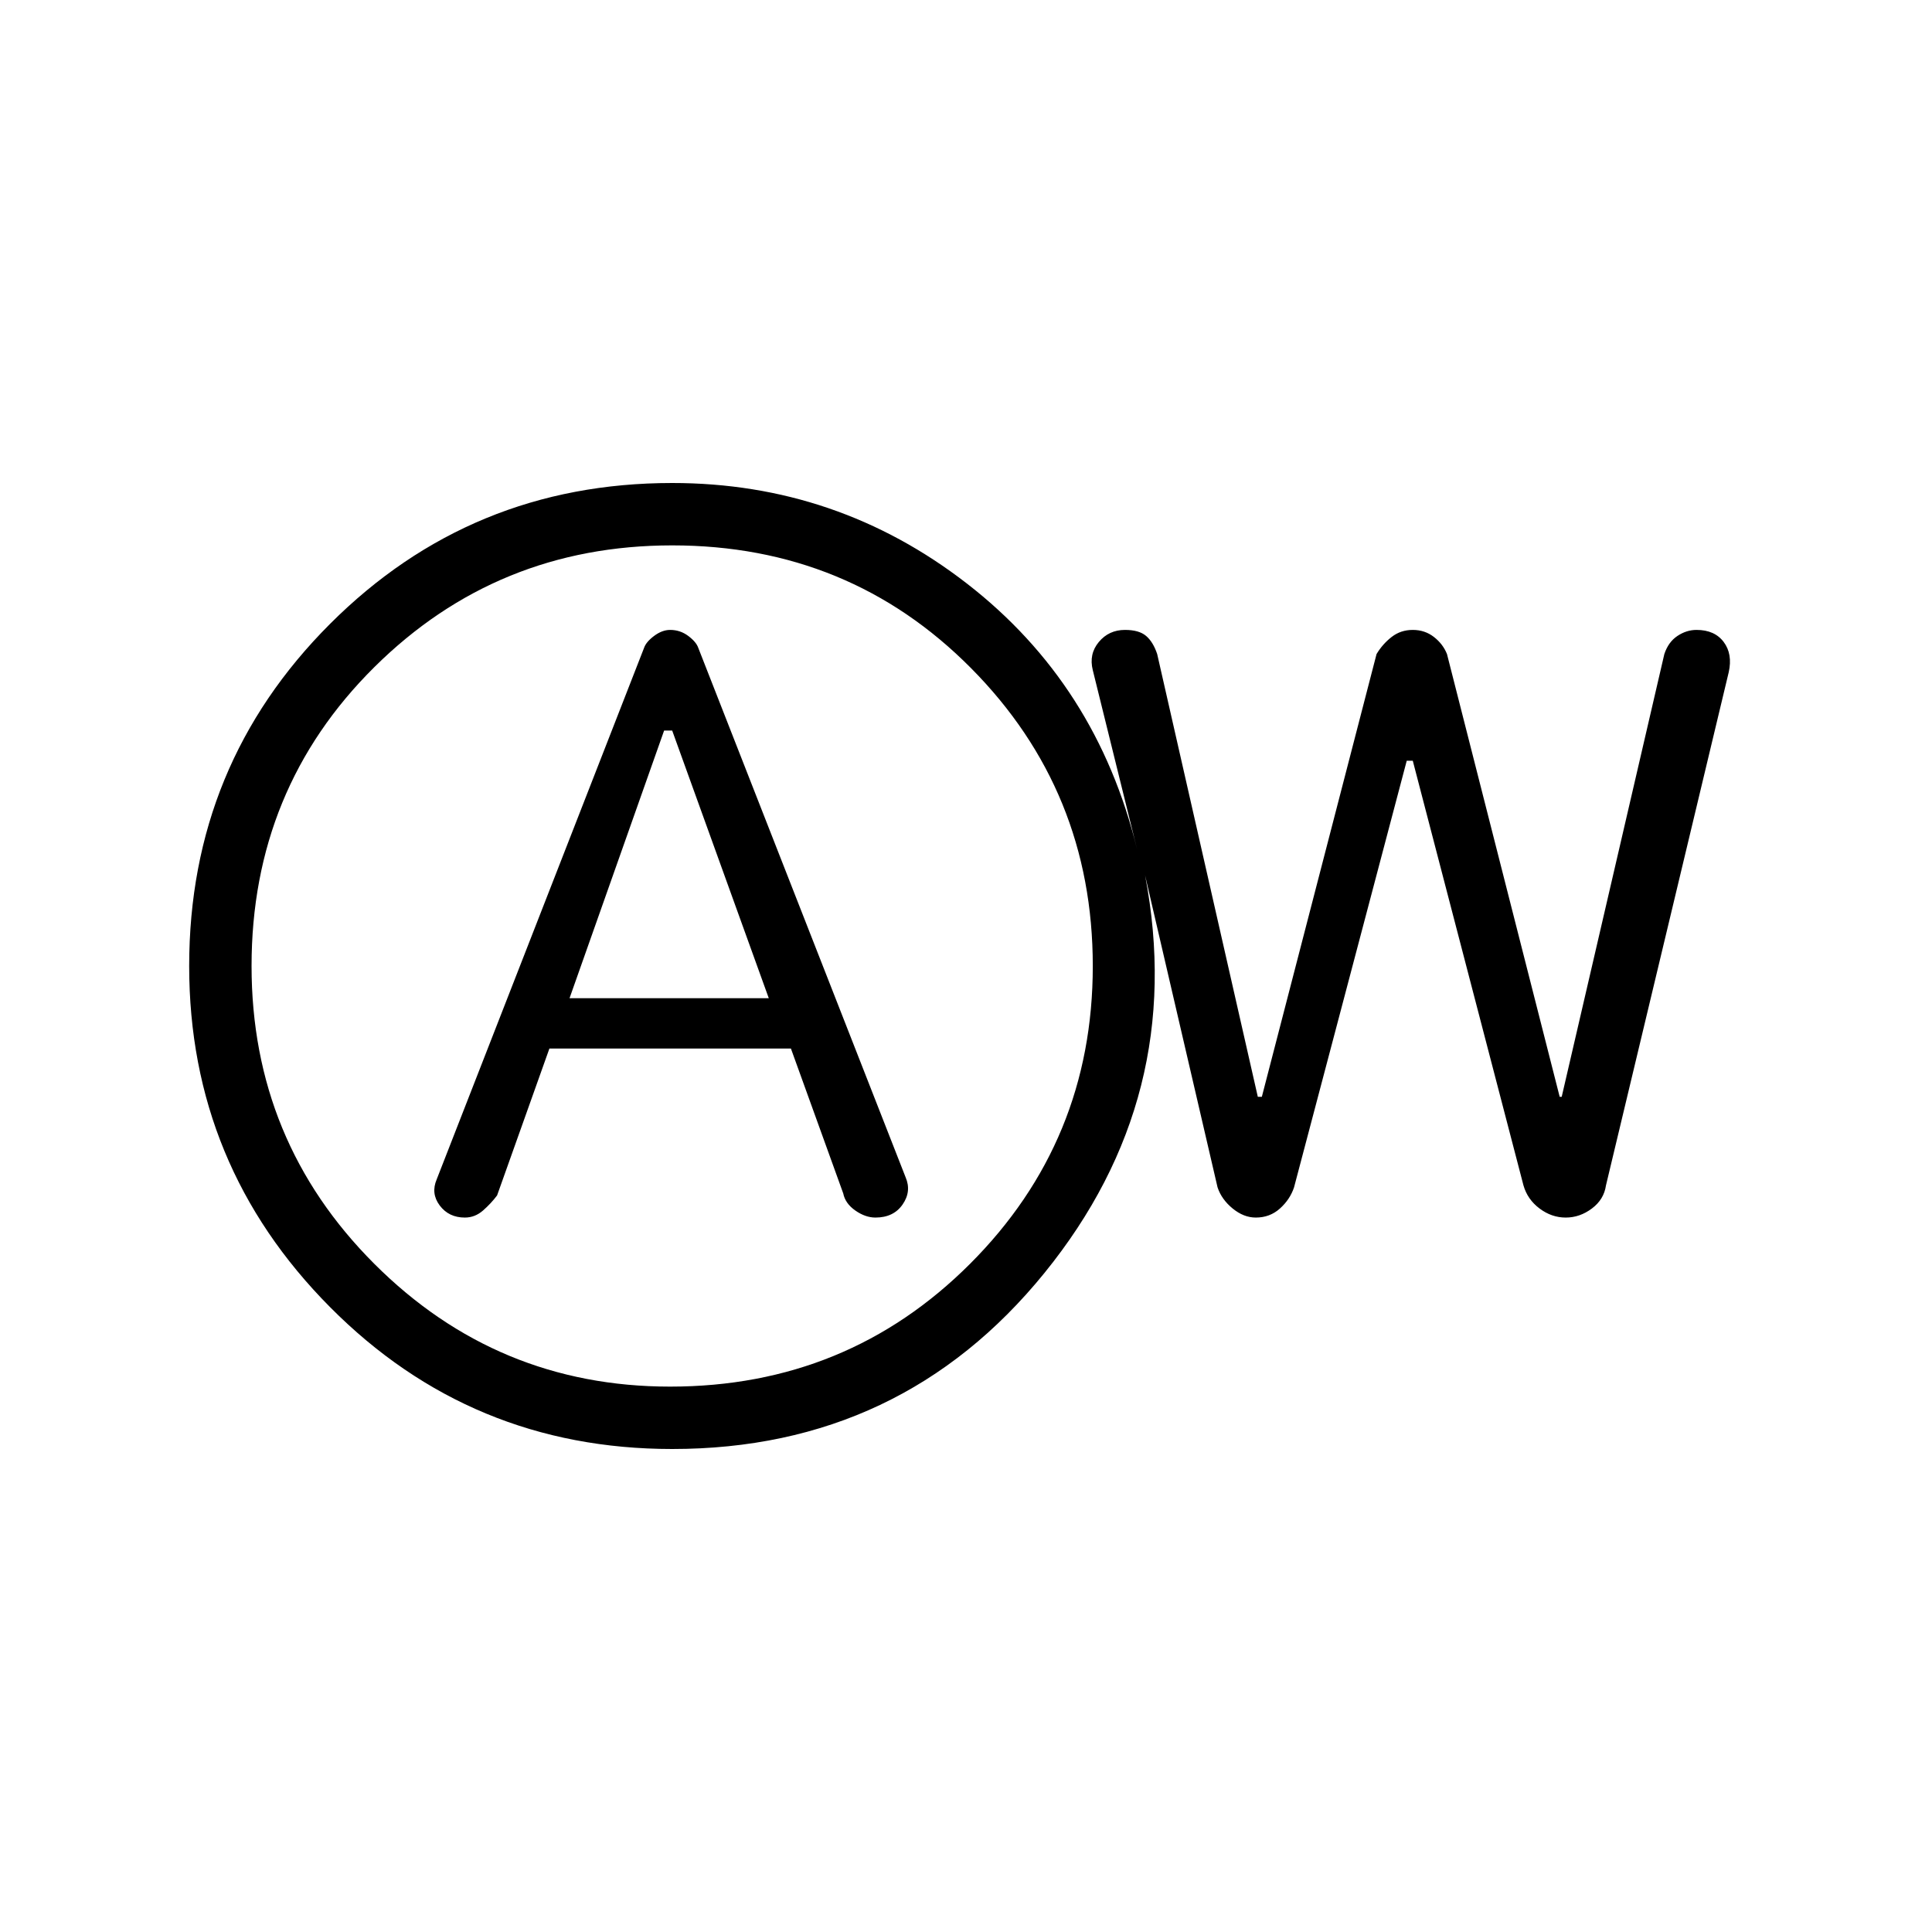 <svg xmlns="http://www.w3.org/2000/svg" height="48" width="48"><path d="M11.55 30.25q.25 0 .45-.175t.35-.375l1.3-3.65h6l1.3 3.6q.05.25.3.425t.5.175q.45 0 .675-.325.225-.325.075-.675L17.35 16.1q-.05-.15-.25-.3t-.45-.15q-.2 0-.4.15t-.25.3l-5.15 13.2q-.15.35.075.65.225.3.625.3Zm2.6-5.45 2.35-6.65h.2l2.4 6.65ZM16.7 36q-5 0-8.5-3.525T4.7 24q0-5 3.5-8.5t8.5-3.5q4.1 0 7.325 2.5 3.225 2.5 4.225 6.6l-1.1-4.45q-.1-.4.15-.7.25-.3.65-.3.35 0 .525.15.175.15.275.45l2.5 11h.1l2.85-11q.15-.25.375-.425t.525-.175q.3 0 .525.175.225.175.325.425l2.8 11h.05l2.55-11q.1-.3.325-.45.225-.15.475-.15.45 0 .675.3.225.3.125.75L39.9 29.45q-.05.35-.35.575-.3.225-.65.225-.35 0-.65-.225-.3-.225-.4-.575L35.1 18.9h-.15l-2.8 10.6q-.1.3-.35.525-.25.225-.6.225-.3 0-.575-.225-.275-.225-.375-.525l-1.8-7.75q1.05 5.5-2.5 9.875T16.7 36Zm-.05-1.55q4.4 0 7.45-3.05t3.05-7.4q0-4.35-3.025-7.4-3.025-3.05-7.425-3.05-4.35 0-7.4 3.025Q6.25 19.6 6.25 24q0 4.35 3.05 7.4 3.05 3.05 7.35 3.05ZM16.7 24Z"/></svg>
